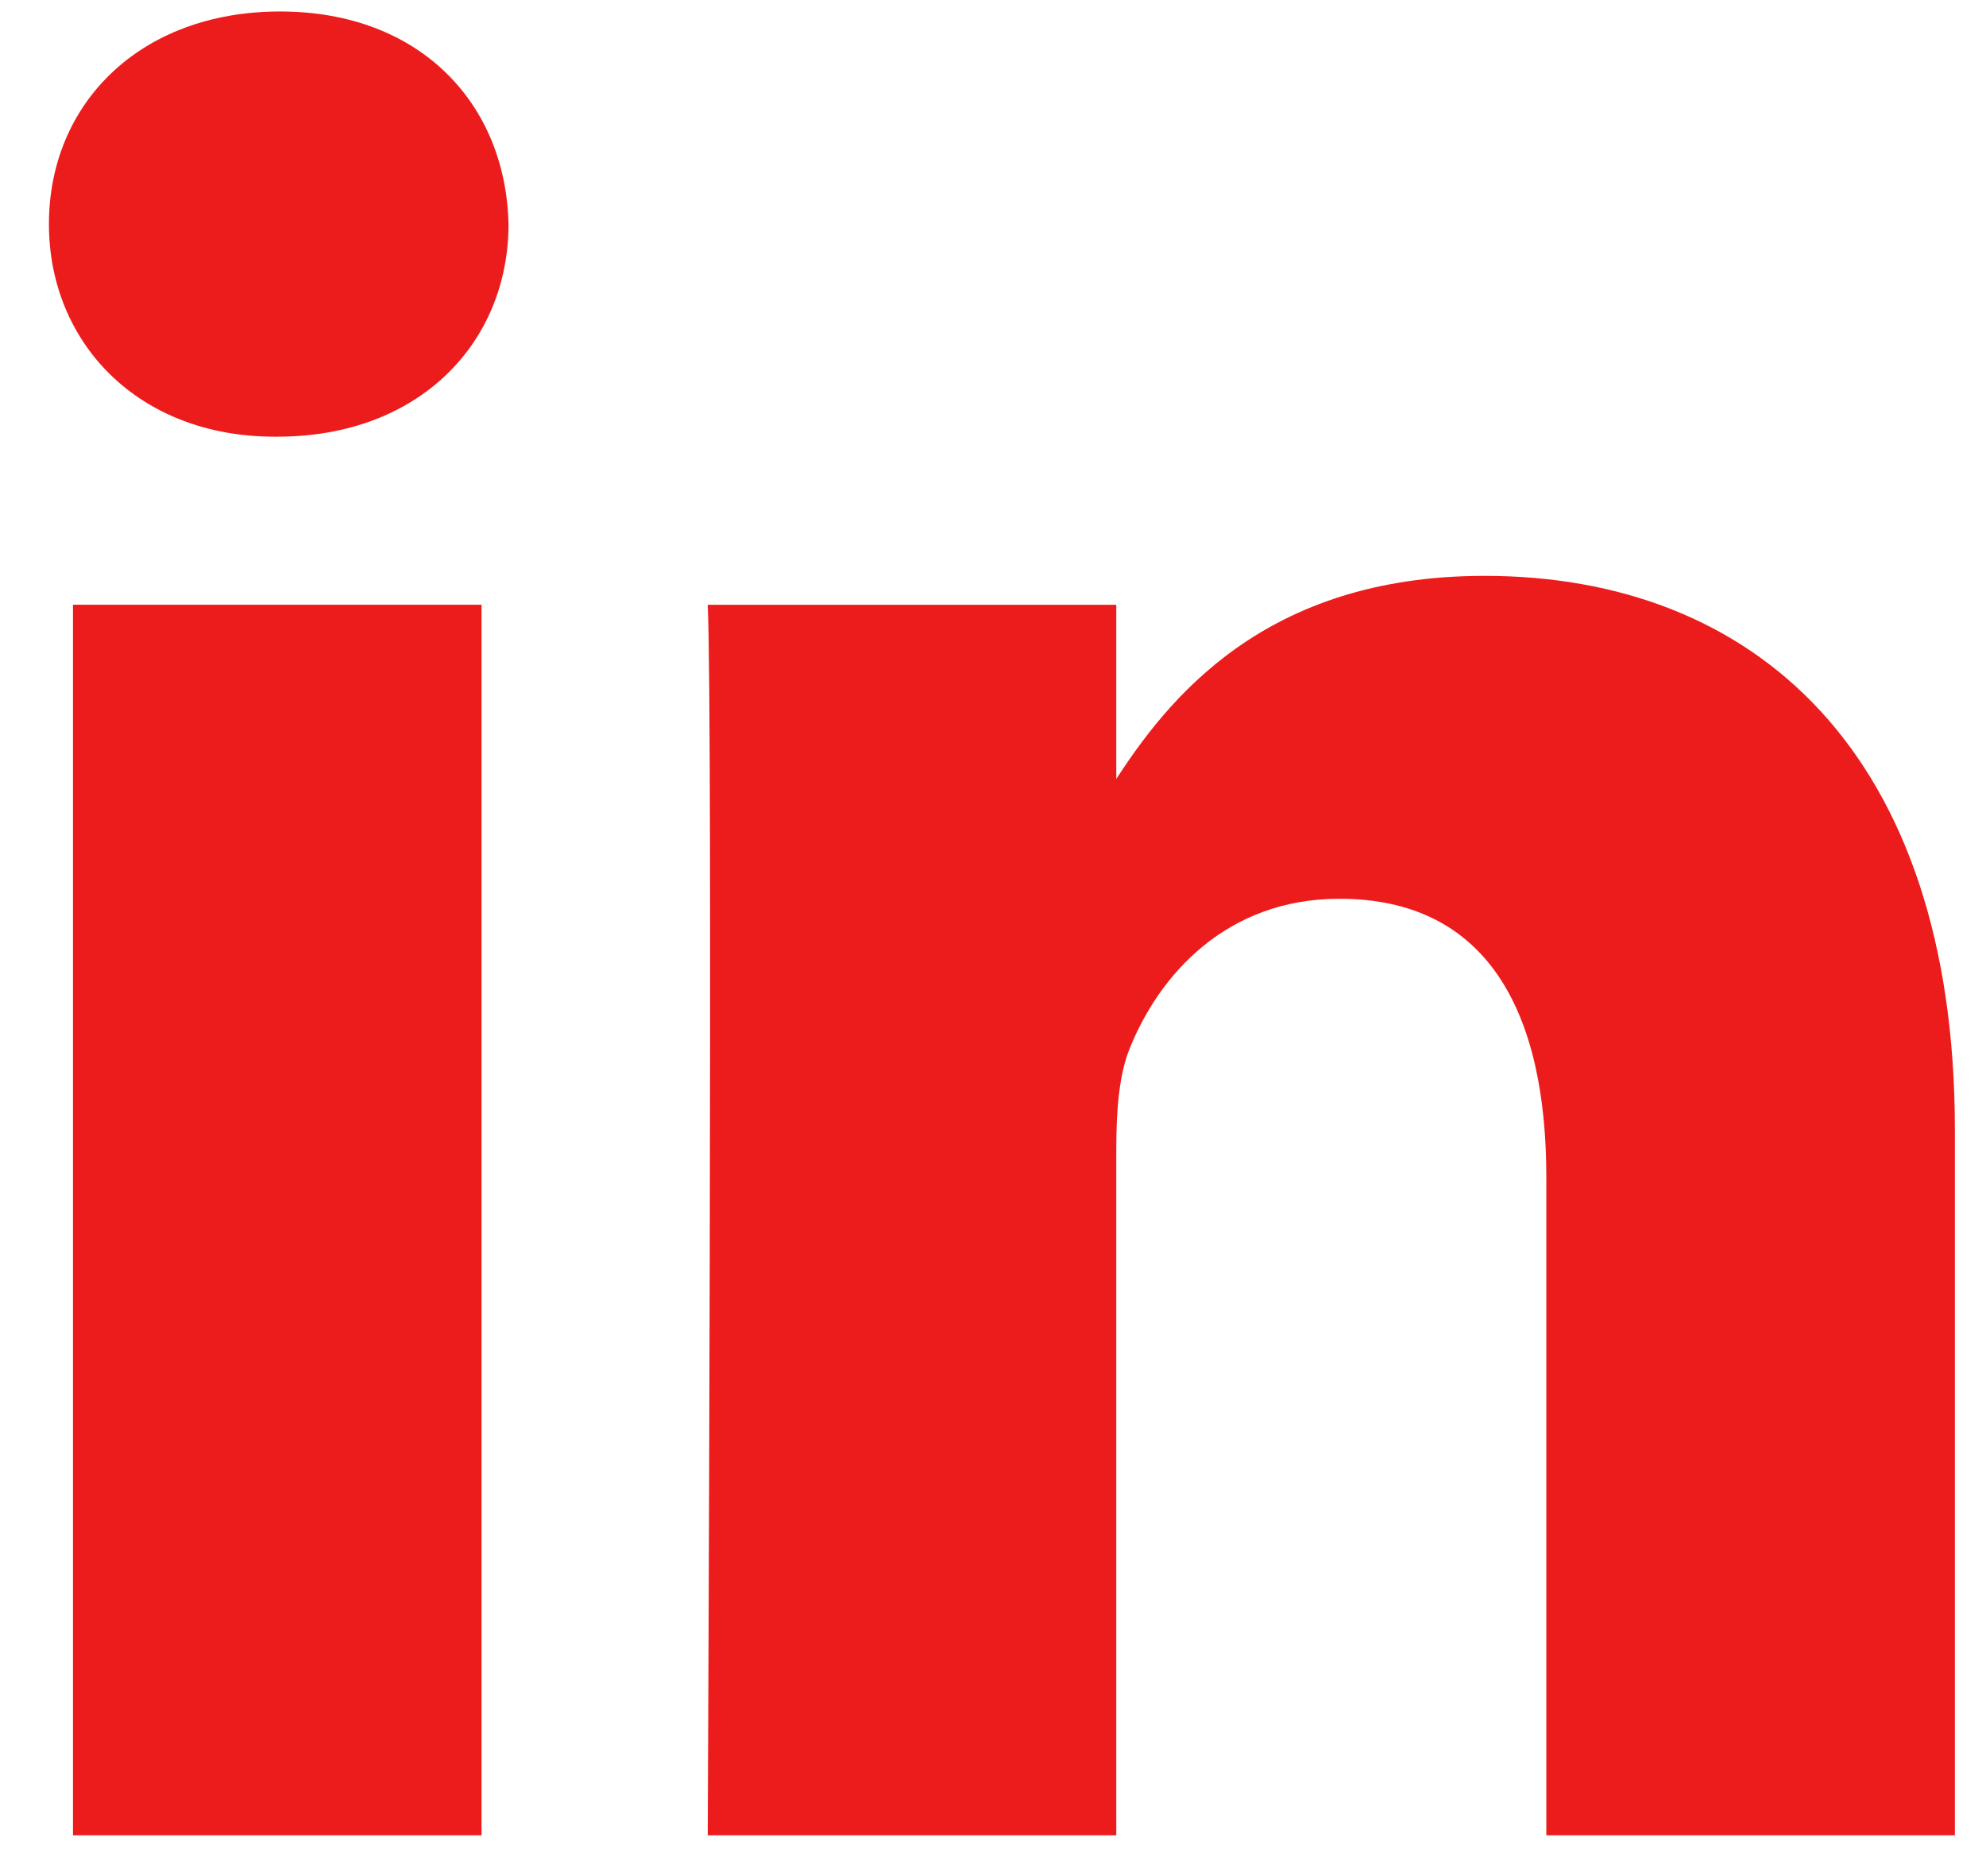 <svg width="36" height="34" viewBox="0 0 36 34" fill="none" xmlns="http://www.w3.org/2000/svg">
<path d="M8.729 33.261V10.959H1.323V33.261H8.73H8.729ZM5.028 7.914C7.61 7.914 9.218 6.202 9.218 4.062C9.169 1.873 7.61 0.208 5.077 0.208C2.542 0.208 0.887 1.873 0.887 4.061C0.887 6.202 2.494 7.914 4.979 7.914H5.027L5.028 7.914ZM12.829 33.261H20.235V20.808C20.235 20.142 20.283 19.474 20.479 18.999C21.014 17.667 22.232 16.288 24.279 16.288C26.958 16.288 28.03 18.333 28.03 21.331V33.261H35.436V20.473C35.436 13.623 31.782 10.436 26.91 10.436C22.915 10.436 21.161 12.671 20.186 14.193H20.235V10.96H12.829C12.926 13.052 12.829 33.261 12.829 33.261L12.829 33.261Z" fill="#ED1C1C"/>
</svg>
